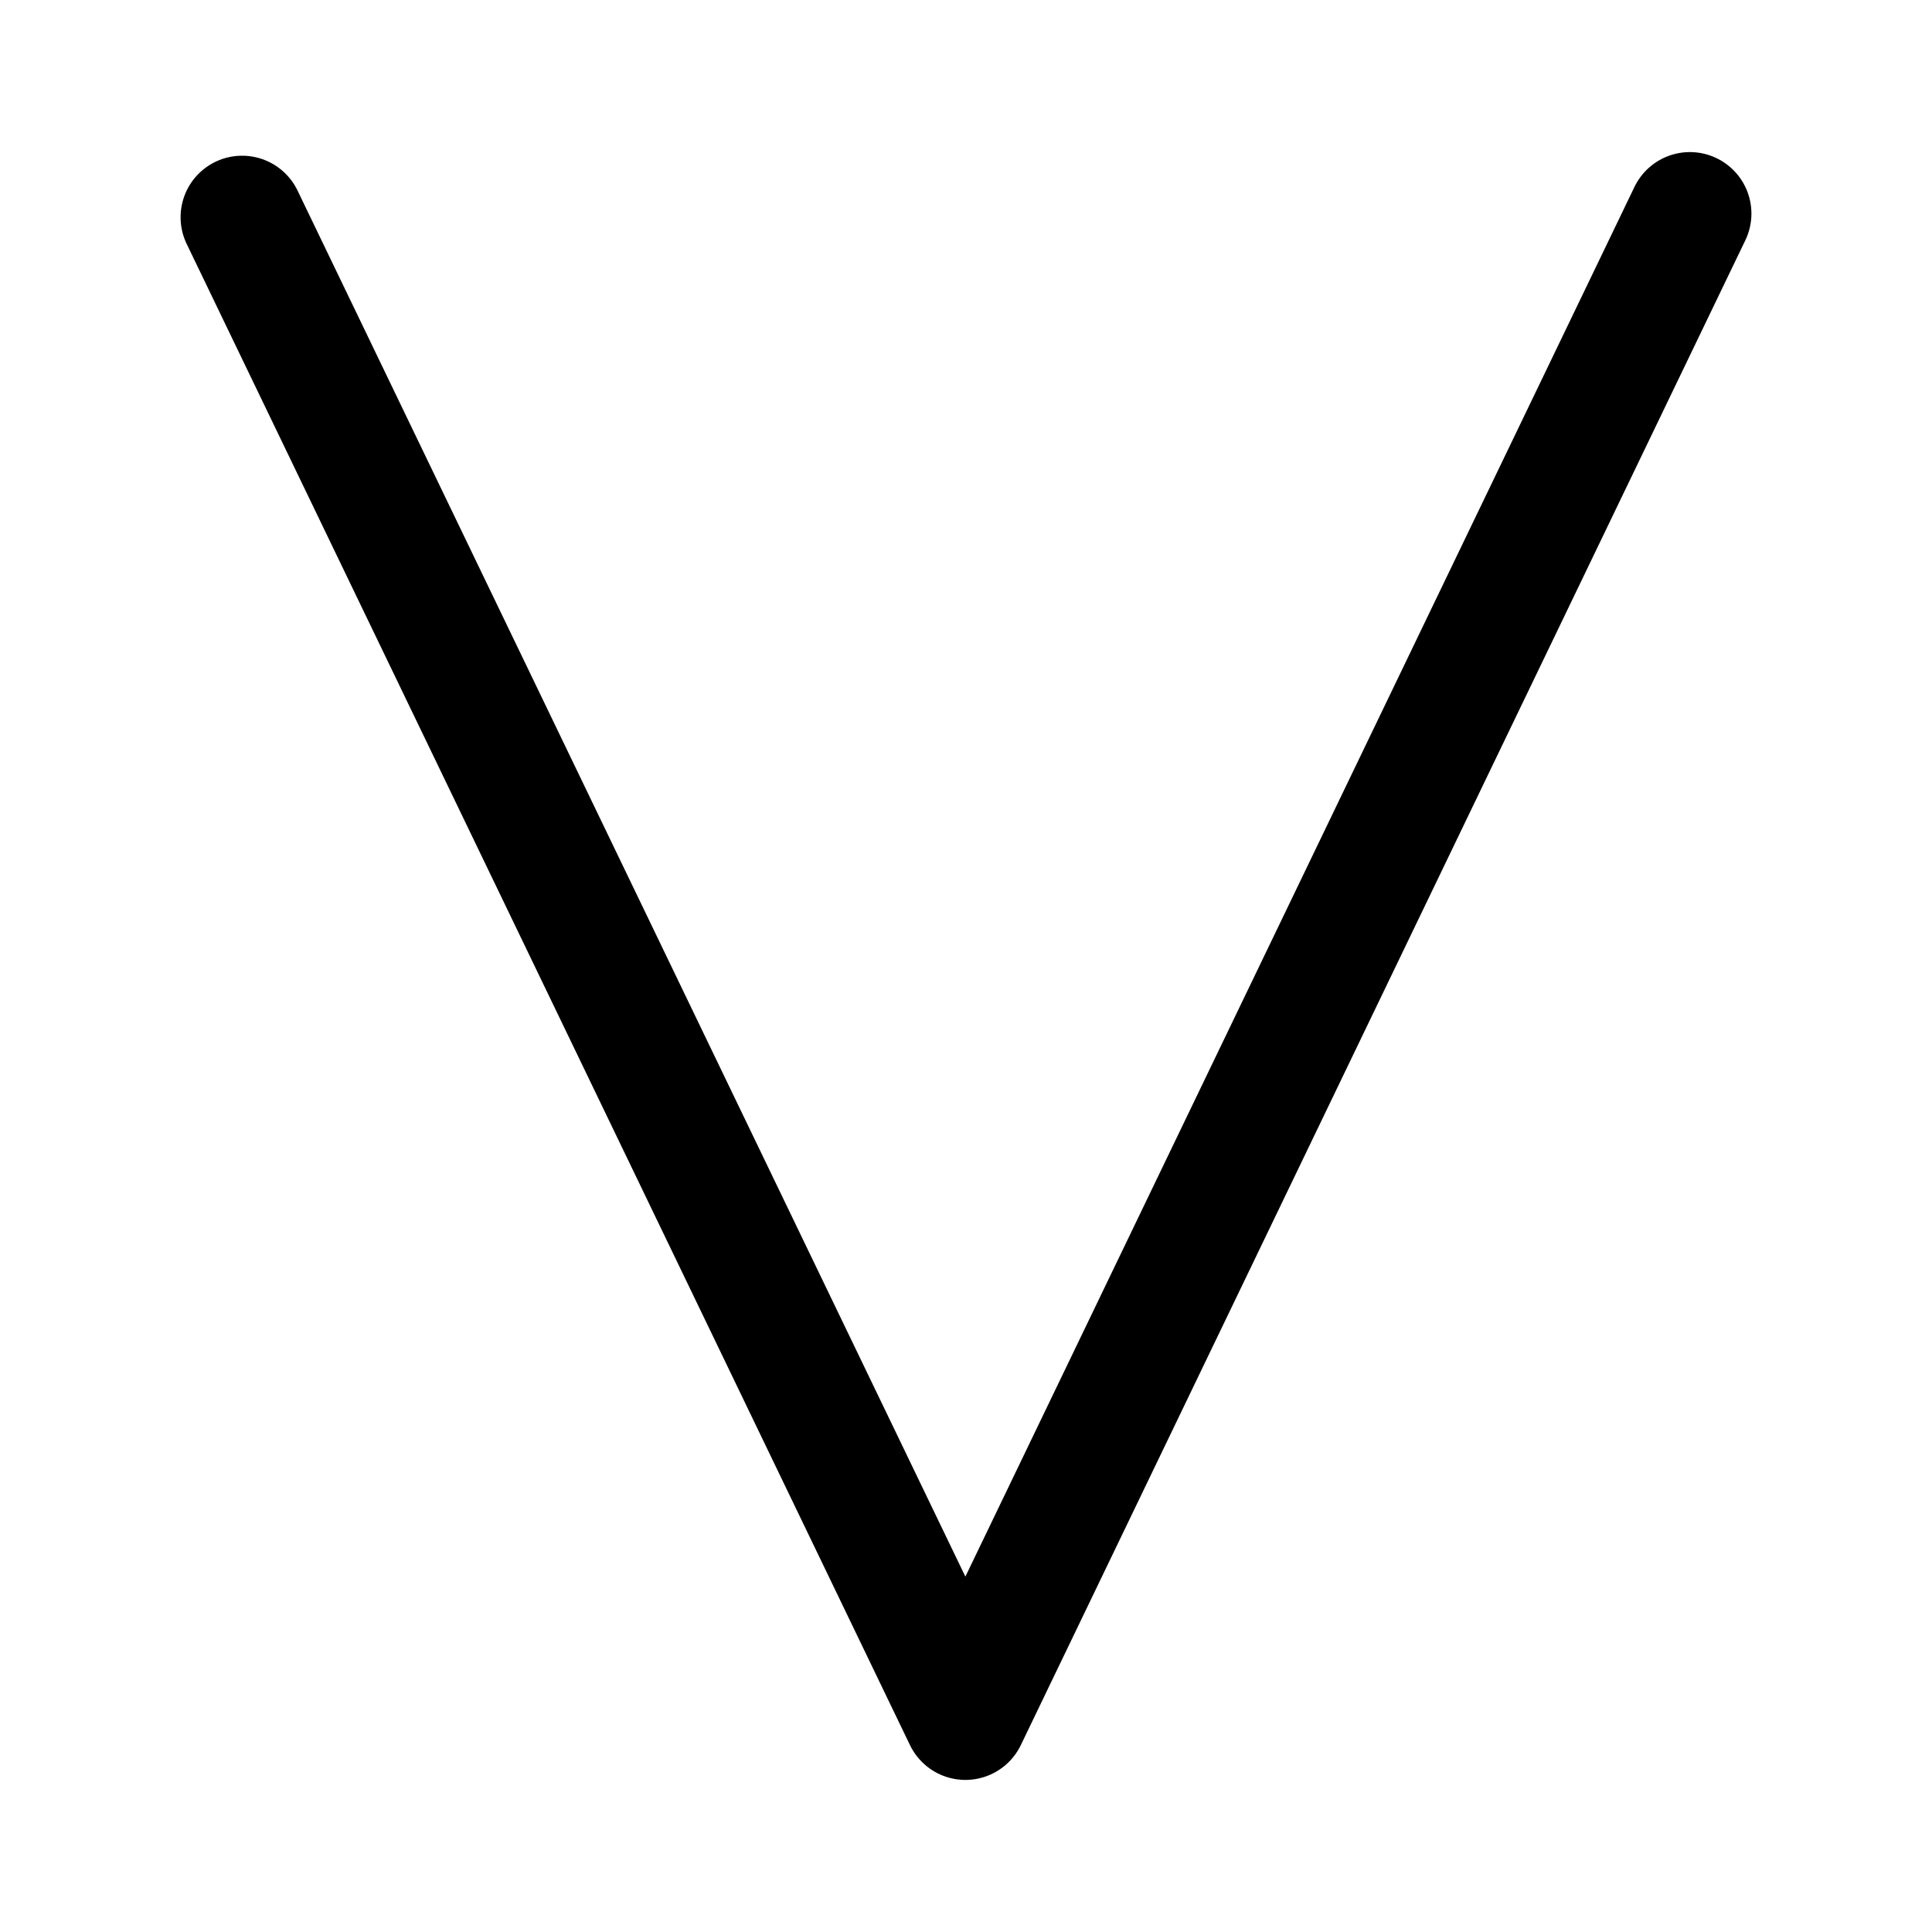 <?xml version="1.0" encoding="UTF-8" standalone="no"?>
<!-- Created with Inkscape (http://www.inkscape.org/) -->

<svg
   xmlns:dc="http://purl.org/dc/elements/1.1/"
   xmlns:cc="http://creativecommons.org/ns#"
   xmlns:rdf="http://www.w3.org/1999/02/22-rdf-syntax-ns#"
   xmlns:svg="http://www.w3.org/2000/svg"
   xmlns="http://www.w3.org/2000/svg"
   xmlns:sodipodi="http://sodipodi.sourceforge.net/DTD/sodipodi-0.dtd"
   xmlns:inkscape="http://www.inkscape.org/namespaces/inkscape"
   width="16"
   height="16"
   id="svg1"
   sodipodi:version="0.32"
   inkscape:version="0.48.4 r9939"
   sodipodi:docname="rtoe.svg"
   version="1.1">
  <defs
     id="defs3" />
  <sodipodi:namedview
     id="base"
     pagecolor="#ffffff"
     bordercolor="#666666"
     borderopacity="1.0"
     inkscape:pageopacity="0.0"
     inkscape:pageshadow="2"
     inkscape:zoom="37.9375"
     inkscape:cx="8"
     inkscape:cy="8"
     inkscape:current-layer="layer1"
     showborder="true"
     showgrid="true"
     gridtolerance="1pt"
     showguides="true"
     inkscape:guide-bbox="false"
     inkscape:window-width="1149"
     inkscape:window-height="816"
     inkscape:window-x="1"
     inkscape:window-y="0"
     inkscape:grid-points="true"
     inkscape:grid-bbox="true"
     inkscape:window-maximized="0">
    <inkscape:grid
       id="GridFromPre046Settings"
       type="xygrid"
       originx="0pt"
       originy="0pt"
       spacingx="1pt"
       spacingy="1pt"
       color="#3f3fff"
       empcolor="#3f3fff"
       opacity="0.15"
       empopacity="0.38"
       empspacing="4"
       units="pt"
       visible="true"
       enabled="true"
       snapvisiblegridlinesonly="true" />
  </sodipodi:namedview>
  <g
     inkscape:label="Layer 1"
     inkscape:groupmode="layer"
     id="layer1"
     transform="translate(0,-24)">
    <path
       style="fill:none;stroke:#000000;stroke-width:1.019;stroke-linecap:round;stroke-linejoin:round;stroke-miterlimit:4;stroke-opacity:1"
       d="M 2.005,25.799 7.995,38.231 13.995,25.769"
       id="path2954"
       inkscape:connector-curvature="0" />
  </g>
</svg>
